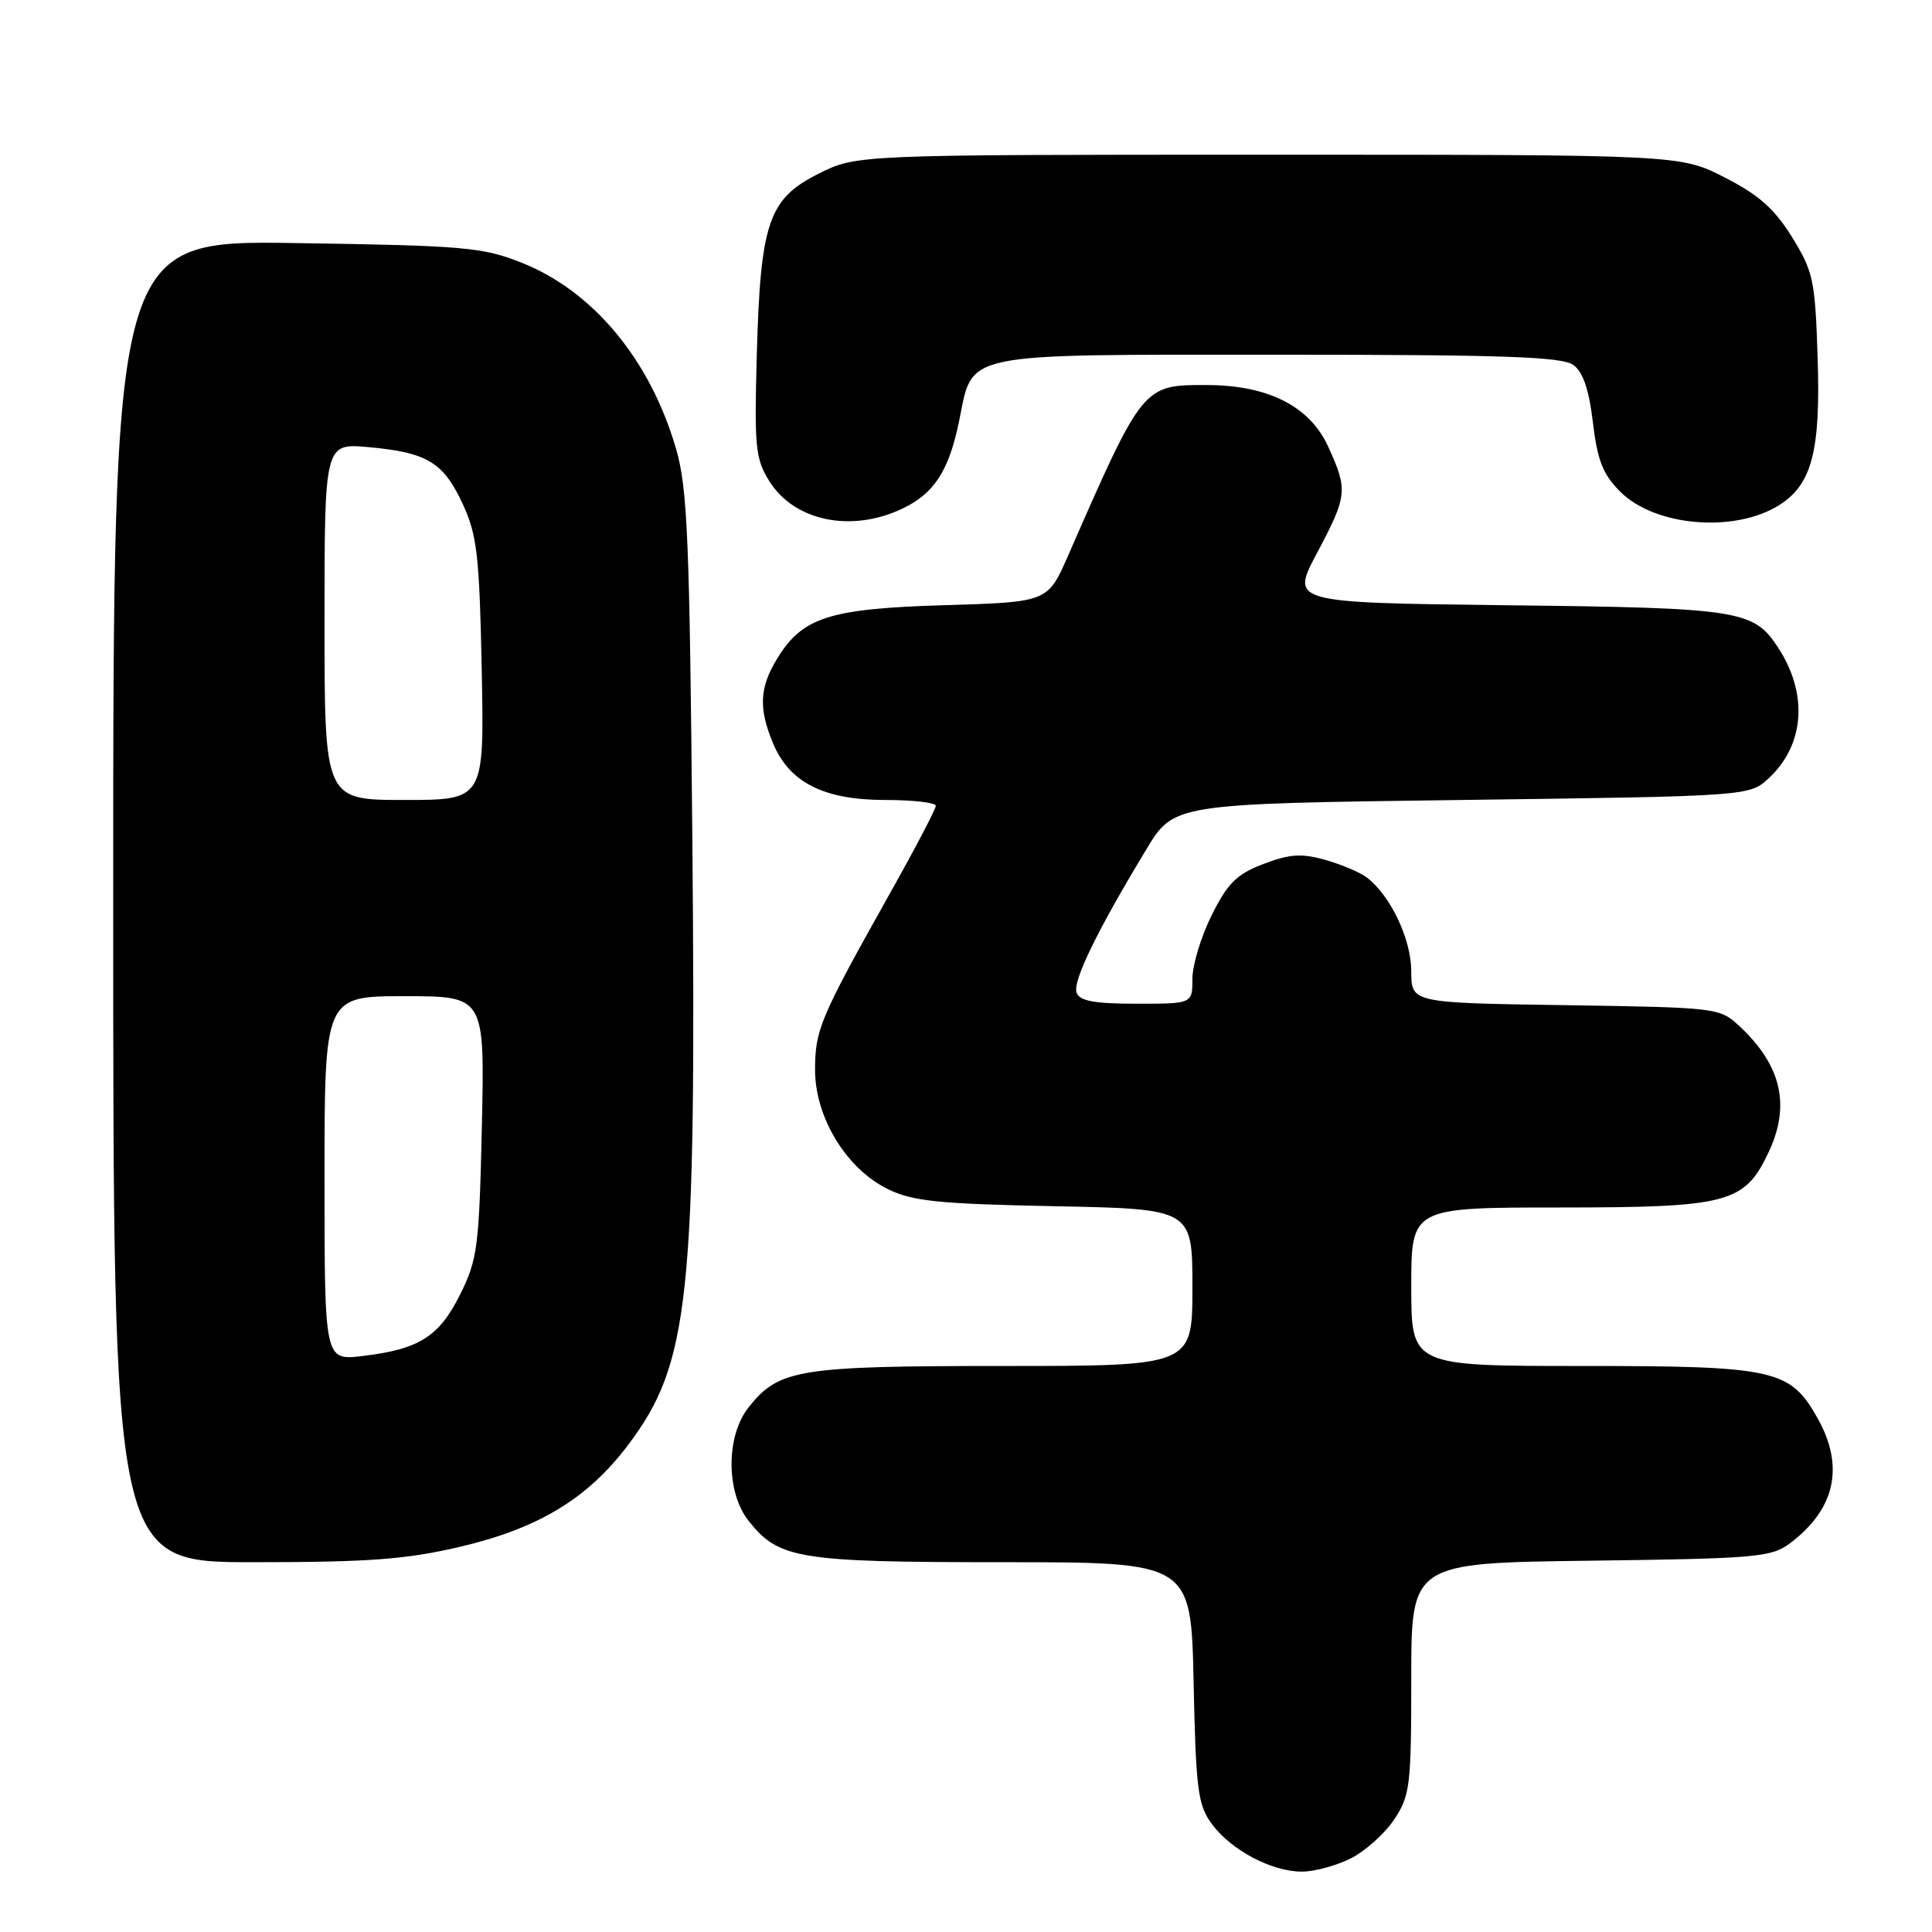 <?xml version="1.0" encoding="UTF-8" standalone="no"?>
<!DOCTYPE svg PUBLIC "-//W3C//DTD SVG 1.1//EN" "http://www.w3.org/Graphics/SVG/1.1/DTD/svg11.dtd" >
<svg xmlns="http://www.w3.org/2000/svg" xmlns:xlink="http://www.w3.org/1999/xlink" version="1.1" viewBox="0 0 256 256">
 <g >
 <path fill="currentColor"
d=" M 178.98 246.25 C 180.89 245.29 183.48 242.97 184.73 241.10 C 186.84 237.94 187.00 236.65 187.00 222.40 C 187.00 207.10 187.00 207.10 210.75 206.80 C 232.68 206.52 234.70 206.35 237.17 204.50 C 243.18 199.99 244.44 194.33 240.84 187.92 C 237.19 181.44 235.21 181.00 209.60 181.00 C 187.00 181.00 187.00 181.00 187.00 170.50 C 187.00 160.00 187.00 160.00 206.75 160.00 C 229.00 159.99 231.15 159.43 234.33 152.72 C 237.28 146.50 236.07 141.19 230.52 136.00 C 227.87 133.53 227.63 133.50 207.42 133.19 C 187.00 132.89 187.00 132.89 187.00 128.69 C 186.99 124.45 184.28 118.71 181.12 116.28 C 180.23 115.60 177.75 114.54 175.60 113.94 C 172.45 113.05 170.88 113.16 167.41 114.48 C 163.87 115.83 162.67 117.02 160.56 121.26 C 159.15 124.08 158.00 127.88 158.00 129.70 C 158.00 133.00 158.00 133.00 150.61 133.00 C 145.07 133.00 143.07 132.64 142.66 131.55 C 142.09 130.07 145.33 123.39 151.90 112.54 C 155.55 106.50 155.55 106.50 193.69 106.00 C 231.84 105.50 231.84 105.50 234.42 103.07 C 239.14 98.64 239.60 91.89 235.59 85.78 C 232.35 80.84 230.55 80.55 199.76 80.20 C 171.01 79.86 171.01 79.86 174.51 73.28 C 178.54 65.67 178.62 64.96 176.01 59.22 C 173.58 53.86 168.09 51.05 159.97 51.02 C 151.42 50.99 151.46 50.95 141.52 73.64 C 138.83 79.78 138.83 79.78 125.16 80.19 C 109.86 80.65 106.32 81.78 102.96 87.30 C 100.63 91.12 100.50 93.88 102.44 98.51 C 104.61 103.69 109.15 105.99 117.25 106.00 C 120.96 106.00 124.00 106.35 124.00 106.77 C 124.00 107.20 121.23 112.49 117.84 118.52 C 108.68 134.85 108.00 136.45 108.00 141.76 C 108.00 148.06 112.14 154.86 117.62 157.55 C 120.91 159.17 124.29 159.52 139.75 159.83 C 158.00 160.19 158.00 160.19 158.00 170.60 C 158.00 181.00 158.00 181.00 132.97 181.00 C 105.73 181.00 103.18 181.42 99.17 186.51 C 96.19 190.30 96.19 197.70 99.17 201.49 C 103.18 206.58 105.74 207.00 132.88 207.00 C 157.82 207.00 157.82 207.00 158.16 222.93 C 158.46 237.15 158.72 239.16 160.57 241.68 C 163.12 245.15 168.50 248.00 172.50 248.00 C 174.15 248.00 177.07 247.21 178.98 246.25 Z  M 60.95 204.96 C 71.34 202.52 77.86 198.58 83.20 191.50 C 91.37 180.69 92.28 172.13 91.74 111.28 C 91.38 71.54 91.10 64.71 89.59 59.50 C 86.16 47.68 78.62 38.59 69.12 34.81 C 63.96 32.76 61.52 32.54 39.25 32.21 C 15.00 31.84 15.00 31.84 15.00 119.42 C 15.00 207.00 15.00 207.00 33.63 207.00 C 48.88 207.00 53.83 206.63 60.95 204.96 Z  M 235.75 66.93 C 240.08 64.21 241.24 59.79 240.85 47.55 C 240.52 37.12 240.28 35.99 237.46 31.43 C 235.14 27.68 233.05 25.82 228.54 23.52 C 222.64 20.50 222.64 20.50 168.07 20.50 C 113.50 20.50 113.50 20.50 108.50 23.00 C 101.83 26.33 100.76 29.47 100.28 47.00 C 99.94 59.25 100.09 60.80 101.95 63.77 C 105.25 69.05 112.80 70.61 119.54 67.41 C 123.79 65.40 125.73 62.40 127.09 55.78 C 128.97 46.57 126.89 47.00 169.42 47.00 C 199.19 47.00 206.99 47.27 208.48 48.36 C 209.76 49.30 210.56 51.64 211.07 56.00 C 211.67 61.01 212.39 62.85 214.69 65.15 C 219.29 69.76 229.84 70.65 235.75 66.93 Z  M 43.00 156.14 C 43.00 132.00 43.00 132.00 53.61 132.00 C 64.23 132.00 64.23 132.00 63.85 149.25 C 63.49 165.19 63.28 166.88 60.98 171.50 C 58.19 177.12 55.54 178.79 48.02 179.68 C 43.00 180.28 43.00 180.28 43.00 156.14 Z  M 43.00 82.36 C 43.00 58.72 43.00 58.72 48.87 59.25 C 56.62 59.96 58.77 61.26 61.34 66.84 C 63.22 70.92 63.53 73.65 63.83 88.75 C 64.17 106.00 64.17 106.00 53.58 106.00 C 43.00 106.00 43.00 106.00 43.00 82.36 Z "/>
</g>
</svg>
